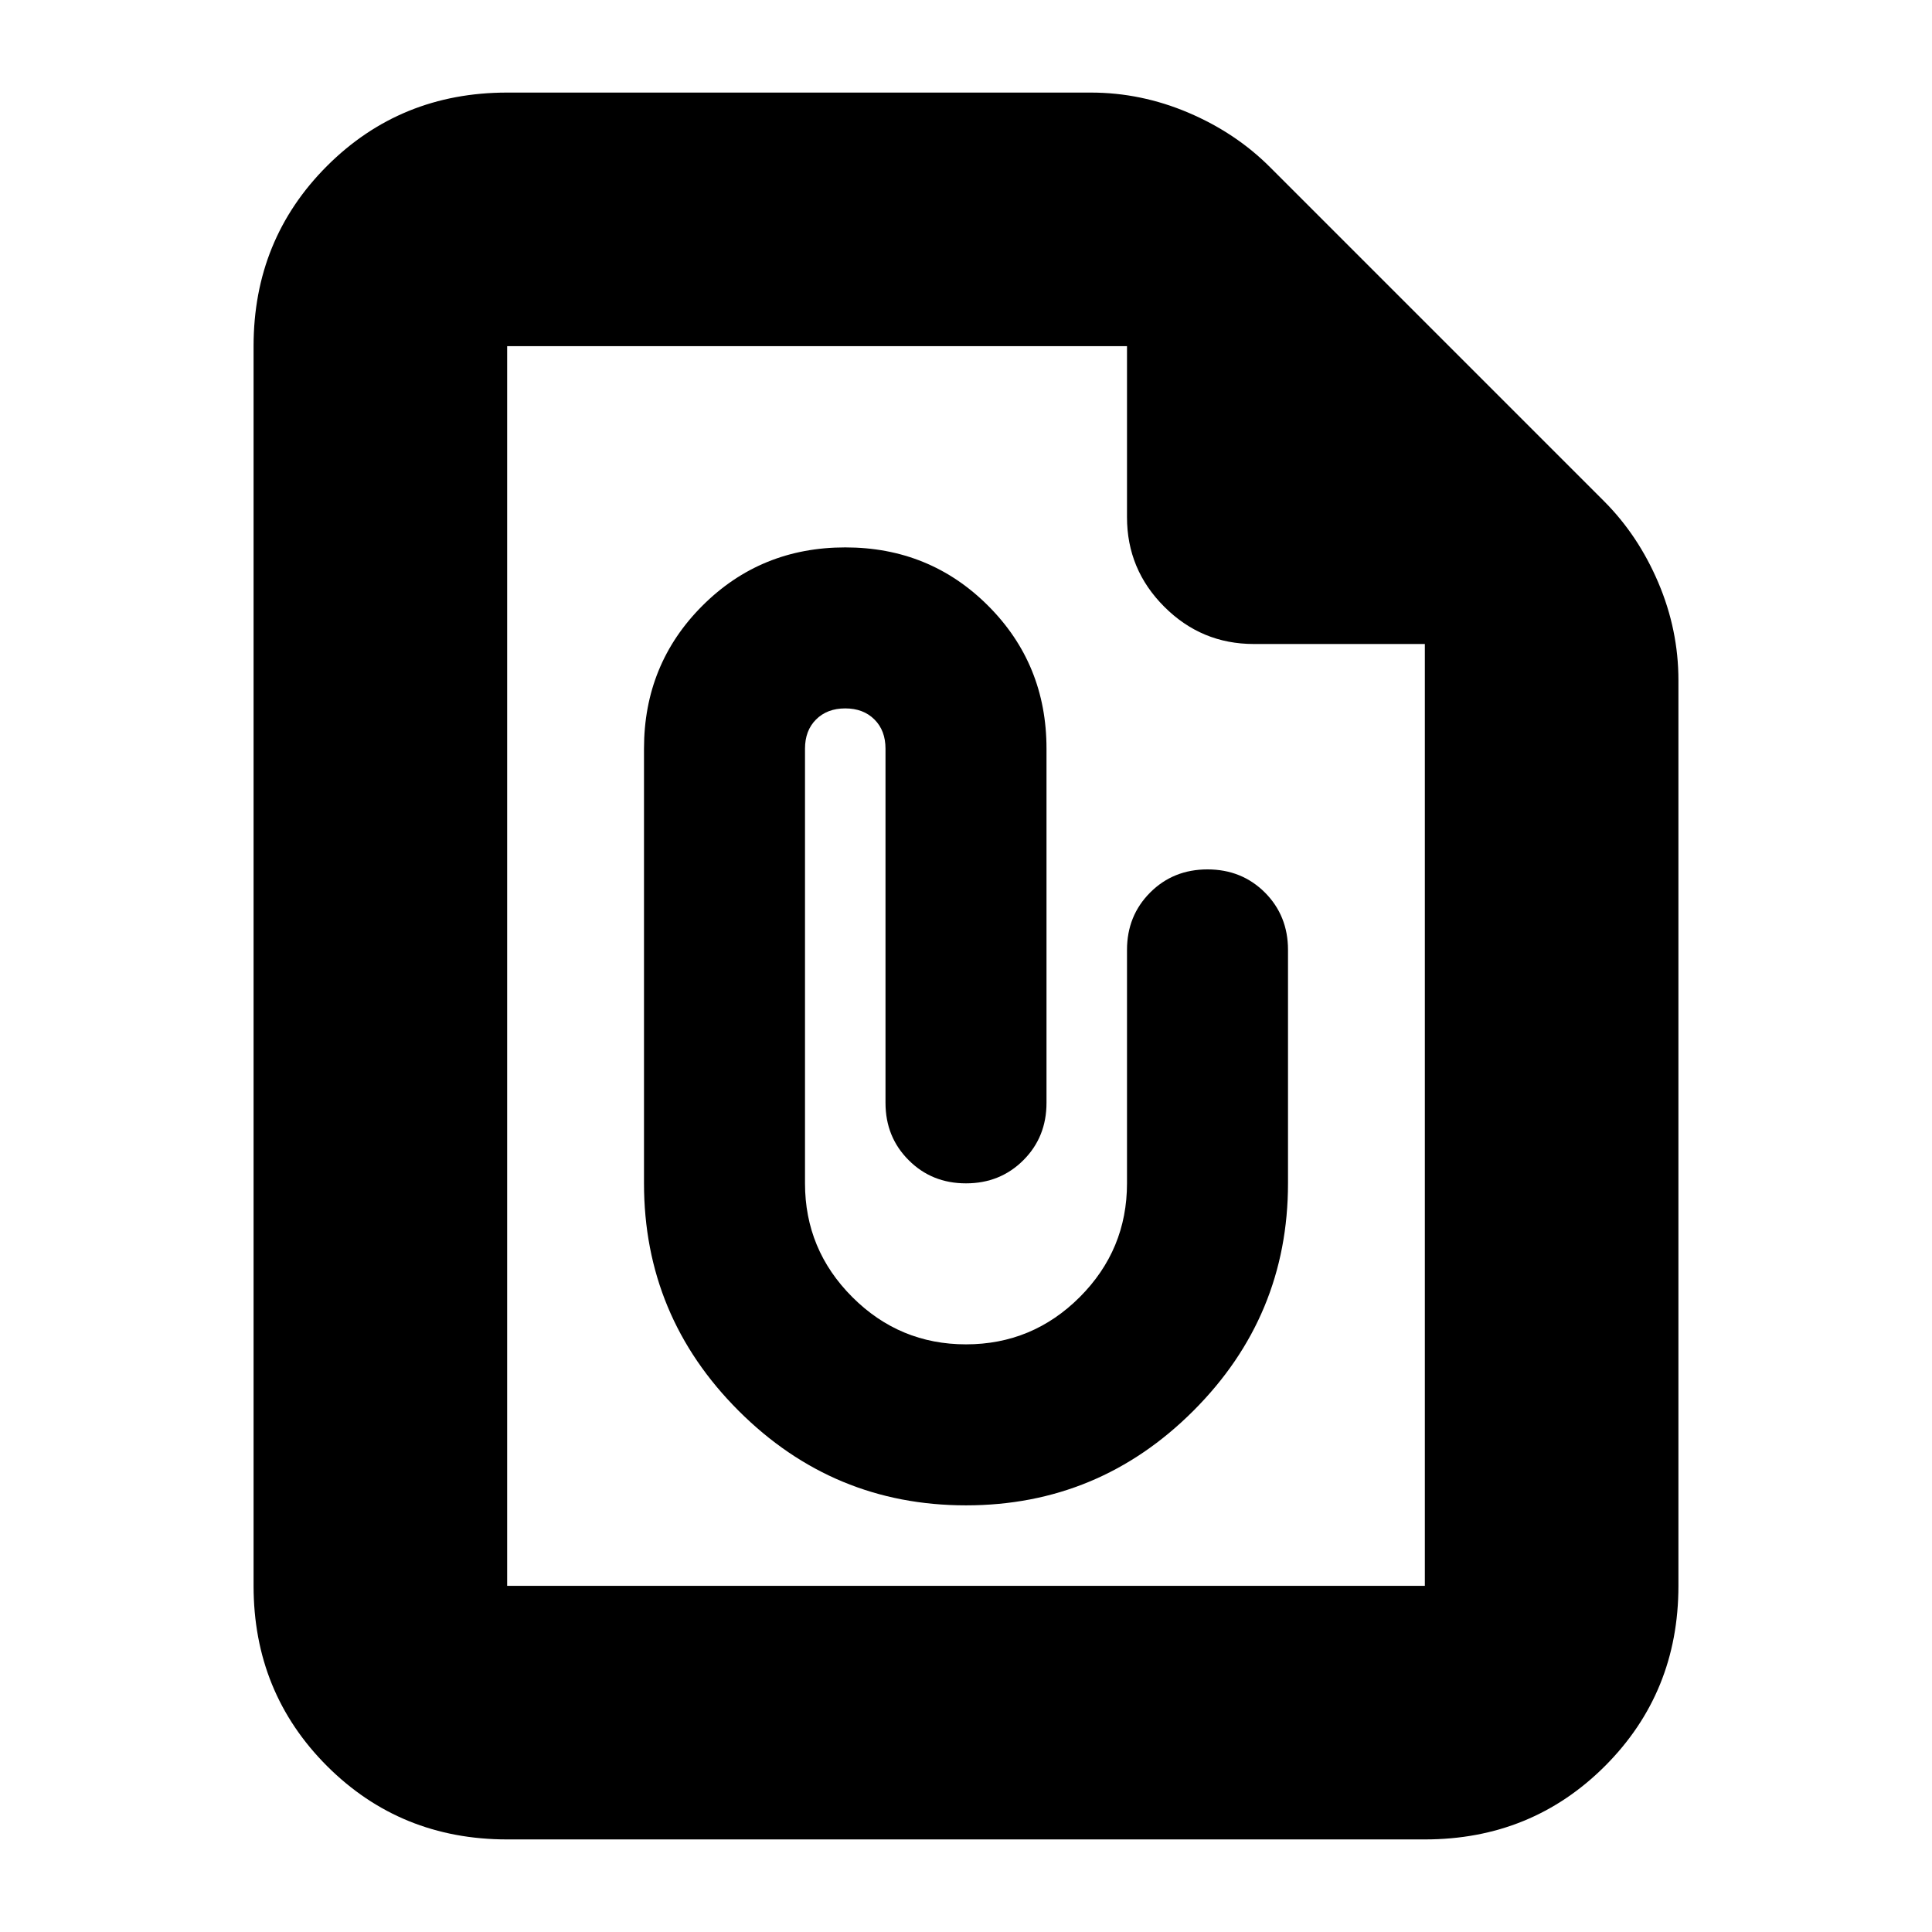 <svg xmlns="http://www.w3.org/2000/svg" height="24" width="24"><path d="M6.3 22.85Q4.975 22.85 4.062 21.938Q3.15 21.025 3.15 19.7V4.3Q3.15 2.975 4.062 2.062Q4.975 1.15 6.3 1.15H13.55Q14.175 1.15 14.763 1.4Q15.35 1.65 15.775 2.075L19.925 6.225Q20.35 6.65 20.6 7.237Q20.85 7.825 20.85 8.45V19.7Q20.85 21.025 19.938 21.938Q19.025 22.85 17.7 22.85ZM6.3 19.7H17.7Q17.7 19.7 17.7 19.7Q17.7 19.7 17.7 19.7V8H15.575Q14.925 8 14.463 7.537Q14 7.075 14 6.425V4.3H6.3Q6.3 4.3 6.3 4.3Q6.3 4.3 6.3 4.3V19.7Q6.3 19.7 6.3 19.7Q6.3 19.7 6.3 19.7ZM12 18.7Q13.65 18.7 14.825 17.525Q16 16.35 16 14.7V11.8Q16 11.375 15.713 11.087Q15.425 10.8 15 10.8Q14.575 10.8 14.288 11.087Q14 11.375 14 11.8V14.7Q14 15.525 13.413 16.113Q12.825 16.7 12 16.7Q11.175 16.7 10.588 16.113Q10 15.525 10 14.7V9.3Q10 9.075 10.137 8.938Q10.275 8.8 10.5 8.8Q10.725 8.8 10.863 8.938Q11 9.075 11 9.3V13.7Q11 14.125 11.288 14.412Q11.575 14.7 12 14.7Q12.425 14.7 12.713 14.412Q13 14.125 13 13.7V9.3Q13 8.25 12.275 7.525Q11.55 6.8 10.5 6.8Q9.45 6.8 8.725 7.525Q8 8.25 8 9.3V14.7Q8 16.35 9.175 17.525Q10.35 18.7 12 18.7ZM6.3 4.3V6.425Q6.3 7.075 6.3 7.537Q6.3 8 6.3 8V4.3V6.425Q6.3 7.075 6.3 7.537Q6.3 8 6.3 8V19.7Q6.3 19.7 6.3 19.7Q6.3 19.7 6.3 19.7Q6.3 19.7 6.3 19.7Q6.3 19.7 6.3 19.7V4.3Q6.3 4.3 6.3 4.3Q6.3 4.3 6.3 4.3Z"/></svg>